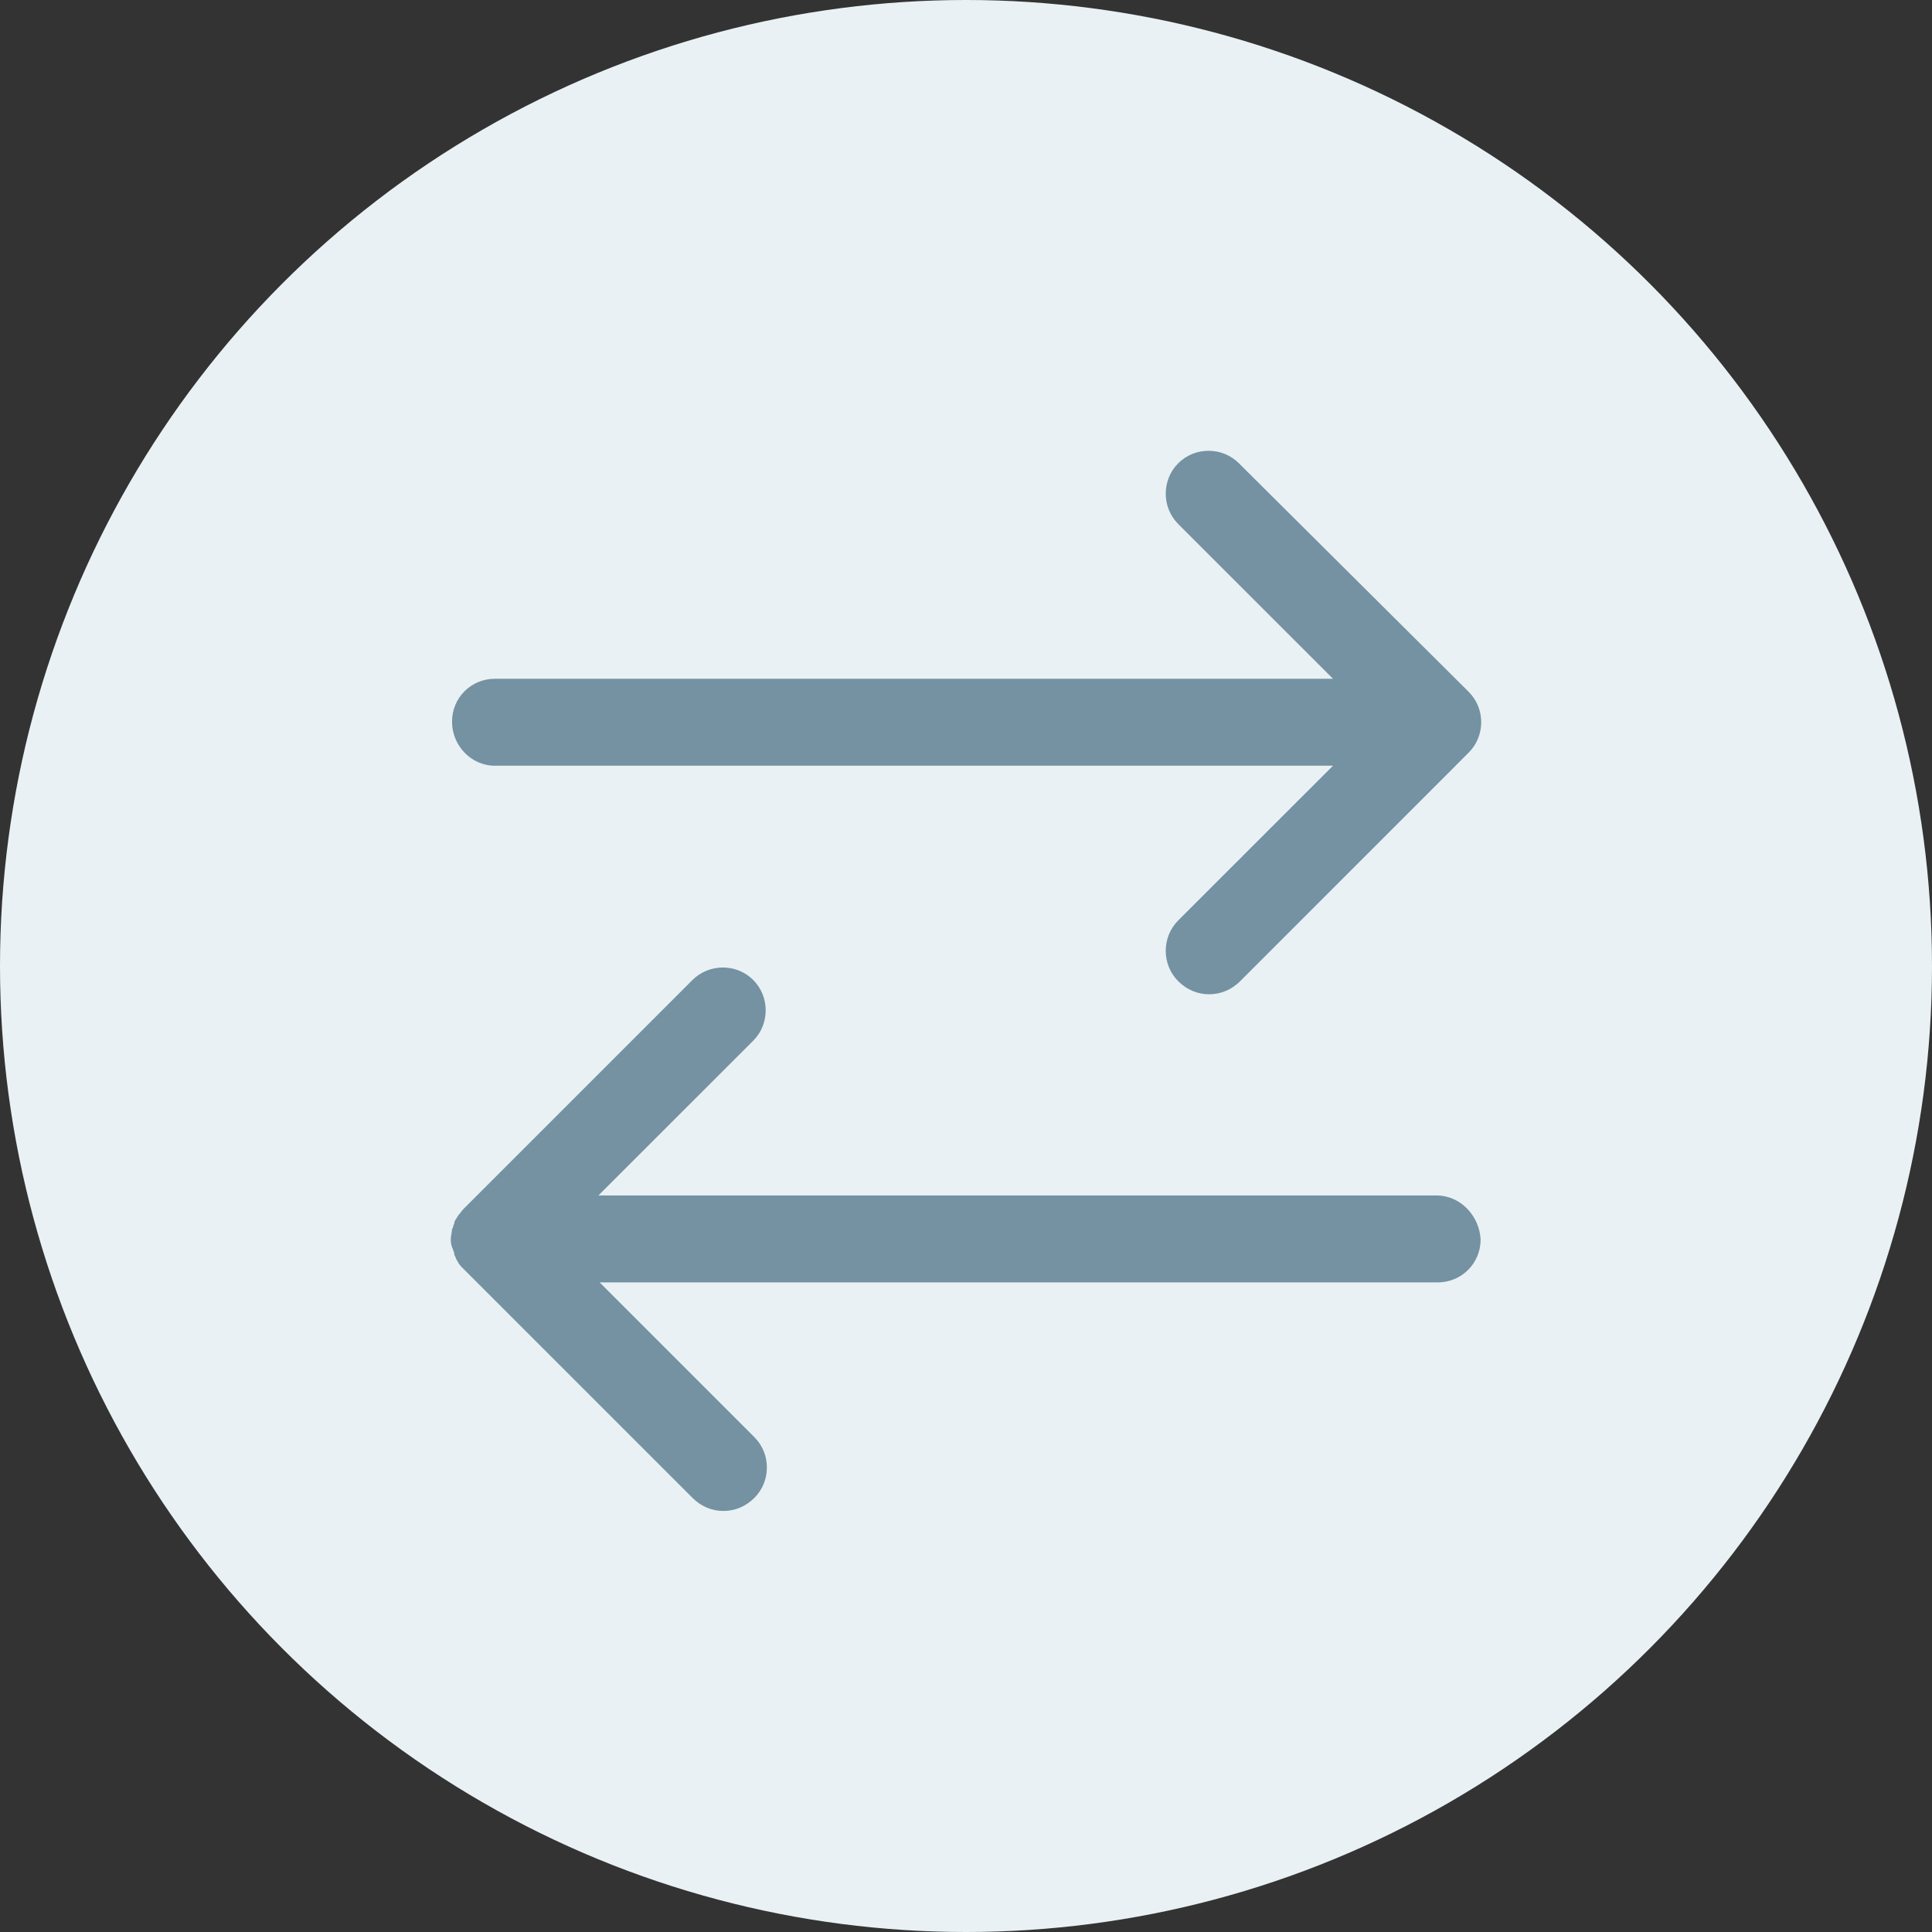 <svg width="30" height="30" viewBox="0 0 30 30" fill="none" xmlns="http://www.w3.org/2000/svg">
<rect x="0" y="0" width="30" height="30" fill="#333333" stroke="none"/>
<circle cx="15" cy="15" r="15" fill="#E9F1F5"/>
<path d="M7.684 11.89H20.699L18.295 14.293C18.037 14.552 18.037 14.977 18.295 15.236C18.425 15.365 18.591 15.439 18.776 15.439C18.961 15.439 19.127 15.365 19.257 15.236L22.806 11.686C23.065 11.428 23.065 11.002 22.806 10.743L19.238 7.194C18.979 6.935 18.554 6.935 18.295 7.194C18.037 7.453 18.037 7.878 18.295 8.137L20.699 10.54H7.684C7.314 10.54 7.019 10.836 7.019 11.206C7.019 11.575 7.314 11.89 7.684 11.89Z" fill="#7492A1"/>
<path d="M22.307 18.563H9.292L11.696 16.16C11.954 15.901 11.954 15.476 11.696 15.217C11.437 14.959 11.012 14.959 10.753 15.217L7.203 18.767C7.166 18.804 7.148 18.841 7.111 18.878C7.111 18.896 7.092 18.896 7.092 18.915C7.074 18.933 7.055 18.97 7.055 18.988C7.055 19.007 7.037 19.026 7.037 19.044C7.037 19.062 7.018 19.081 7.018 19.099C7.018 19.136 7 19.192 7 19.229C7 19.266 7 19.321 7.018 19.358C7.018 19.377 7.037 19.395 7.037 19.414C7.055 19.451 7.055 19.469 7.055 19.488C7.074 19.506 7.074 19.543 7.092 19.562C7.092 19.58 7.111 19.58 7.111 19.599C7.129 19.636 7.166 19.673 7.203 19.709L10.753 23.259C10.882 23.388 11.049 23.462 11.233 23.462C11.418 23.462 11.585 23.388 11.714 23.259C11.973 23 11.973 22.575 11.714 22.316L9.311 19.913H22.325C22.695 19.913 22.991 19.617 22.991 19.247C22.972 18.878 22.677 18.563 22.307 18.563Z" fill="#7492A1"/>
</svg>
